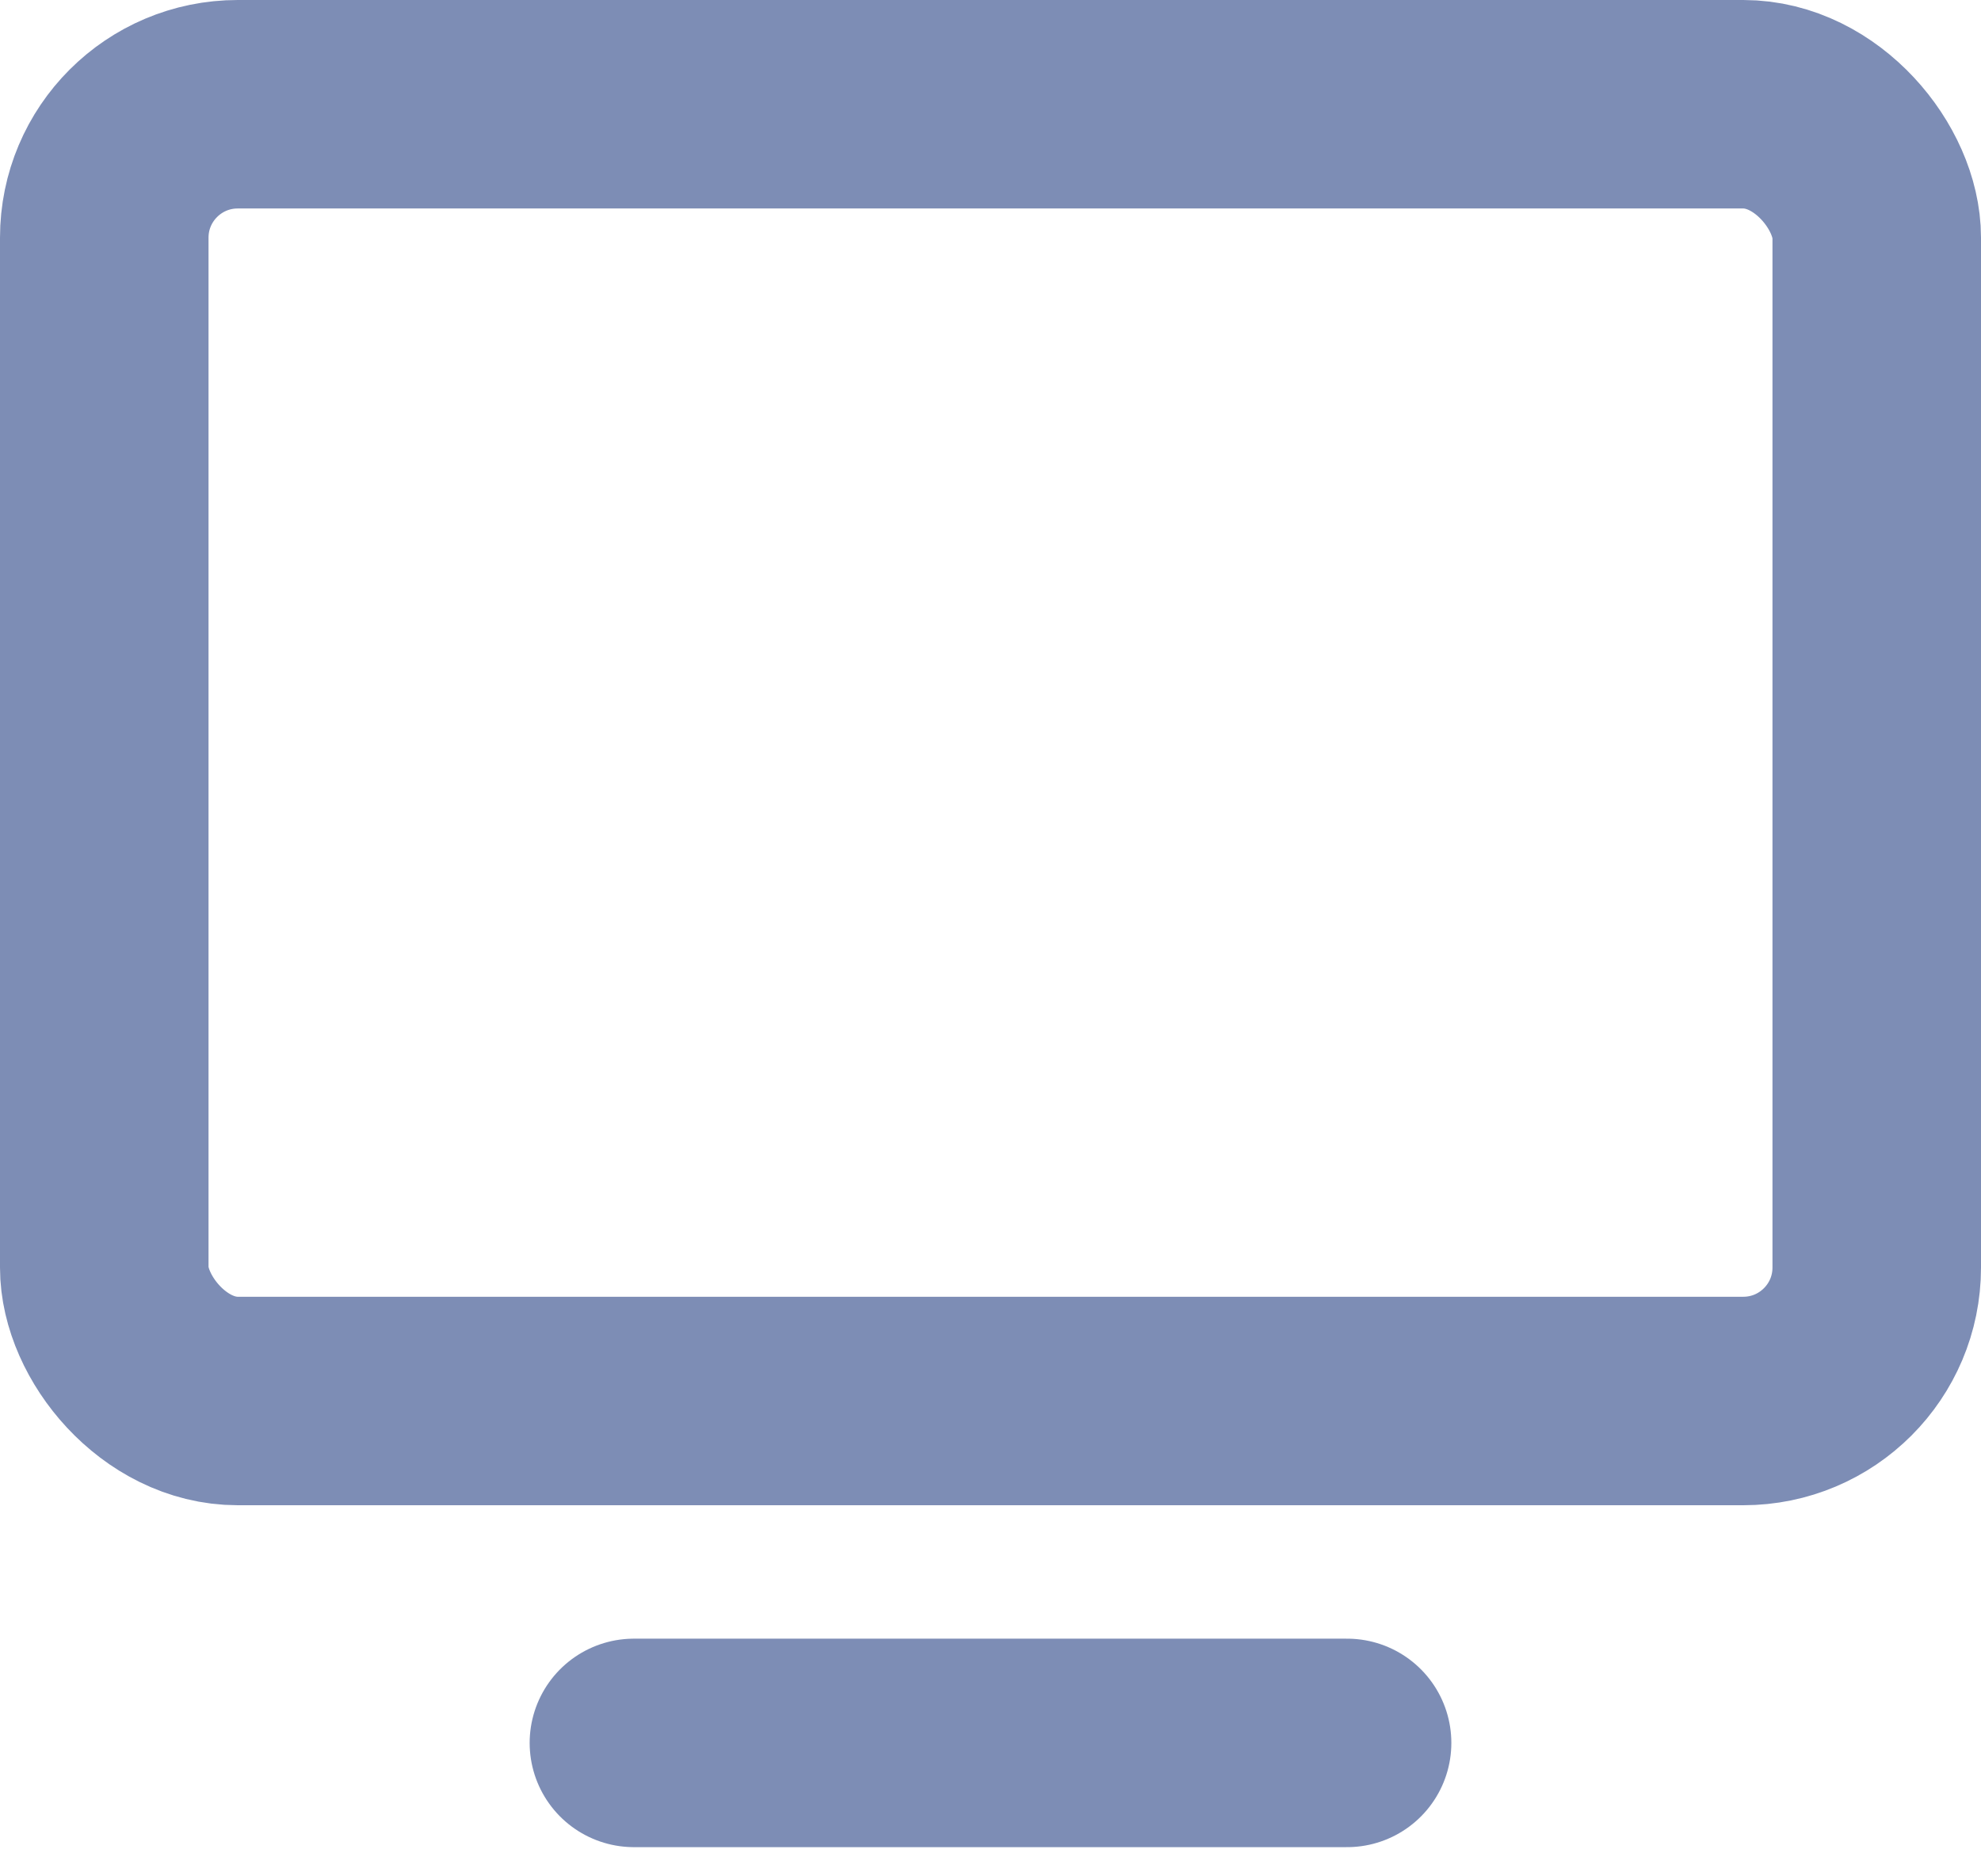 <svg width="19" height="18" viewBox="0 0 19 18" fill="none" xmlns="http://www.w3.org/2000/svg">
<rect x="1" y="1" width="17" height="12.44" rx="1.28" stroke="#7D8DB5" stroke-width="2"/>
<path d="M6.08 16.72H12.92" stroke="#7D8DB5" stroke-width="2" stroke-linecap="round" stroke-linejoin="round"/>
</svg>
